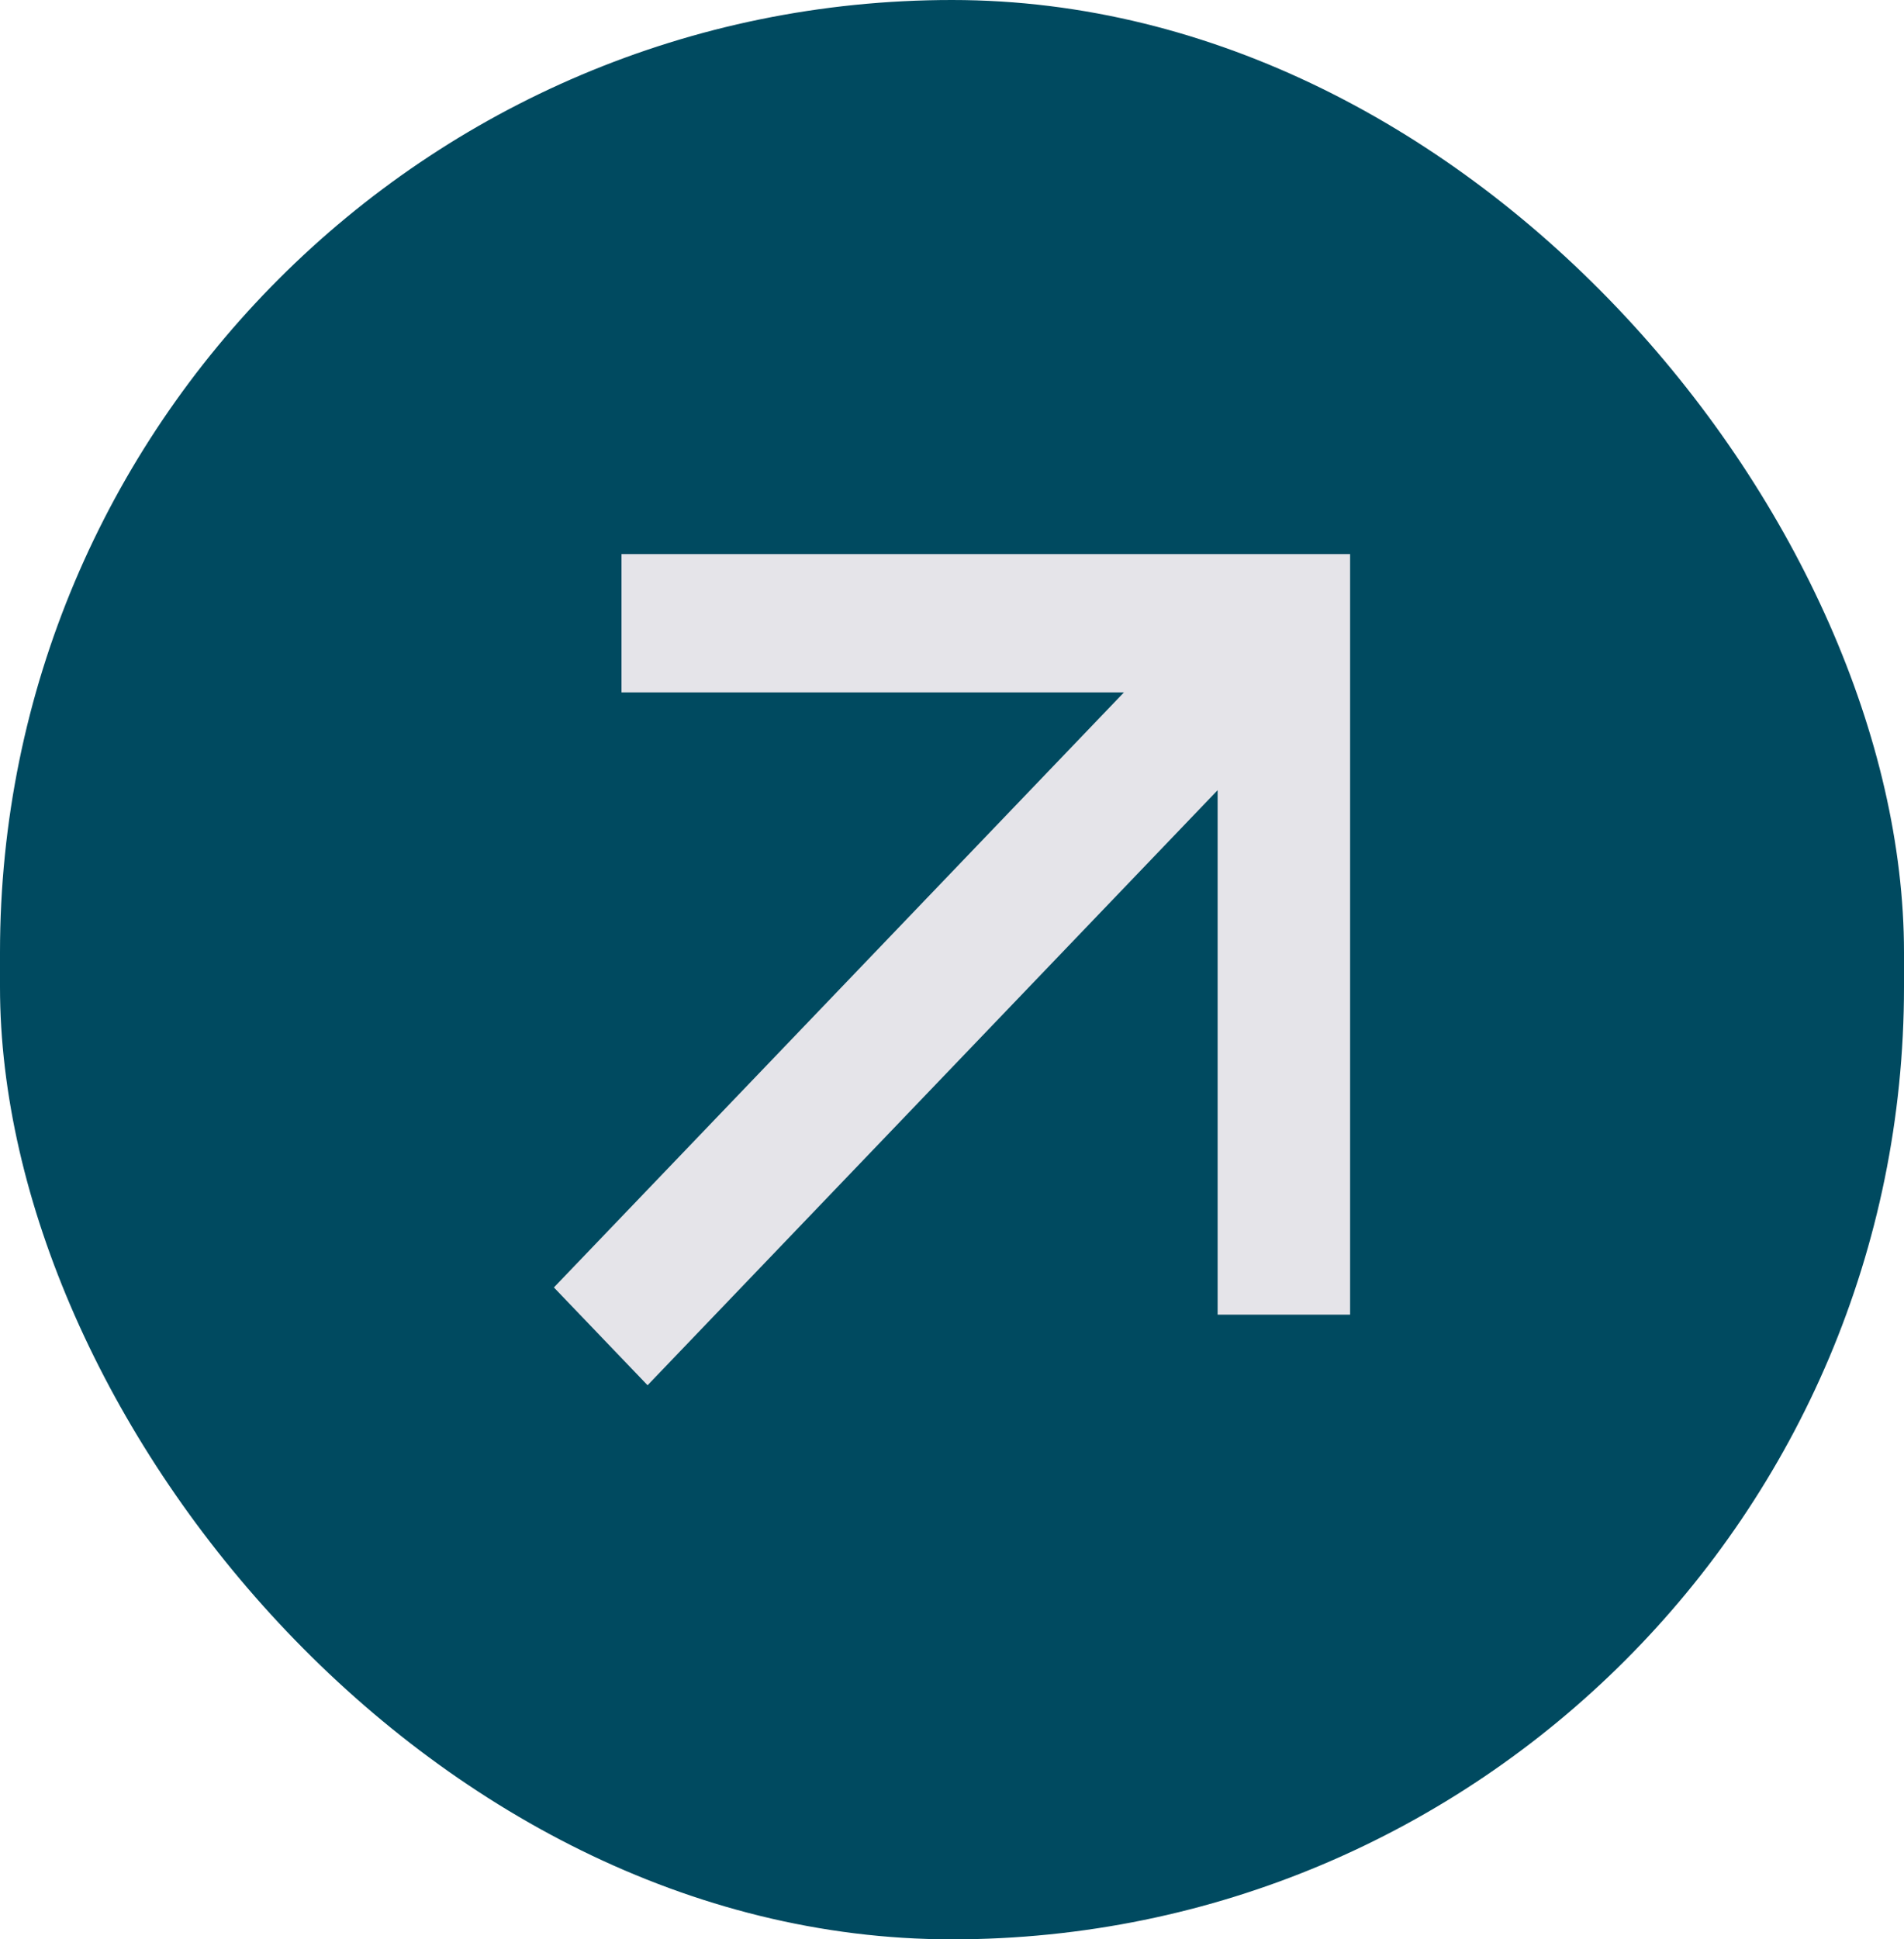 <svg width="55" height="56" viewBox="0 0 55 56" fill="none" xmlns="http://www.w3.org/2000/svg">
<g id="Frame">
<rect width="55" height="56" rx="27.5" fill="#004A60"/>
<path id="Vector" d="M35.173 22.817L18.706 40L16 37.176L32.467 19.993H17.953V16H39V37.962H35.173V22.817Z" fill="#E5E4E9"/>
</g>
</svg>
